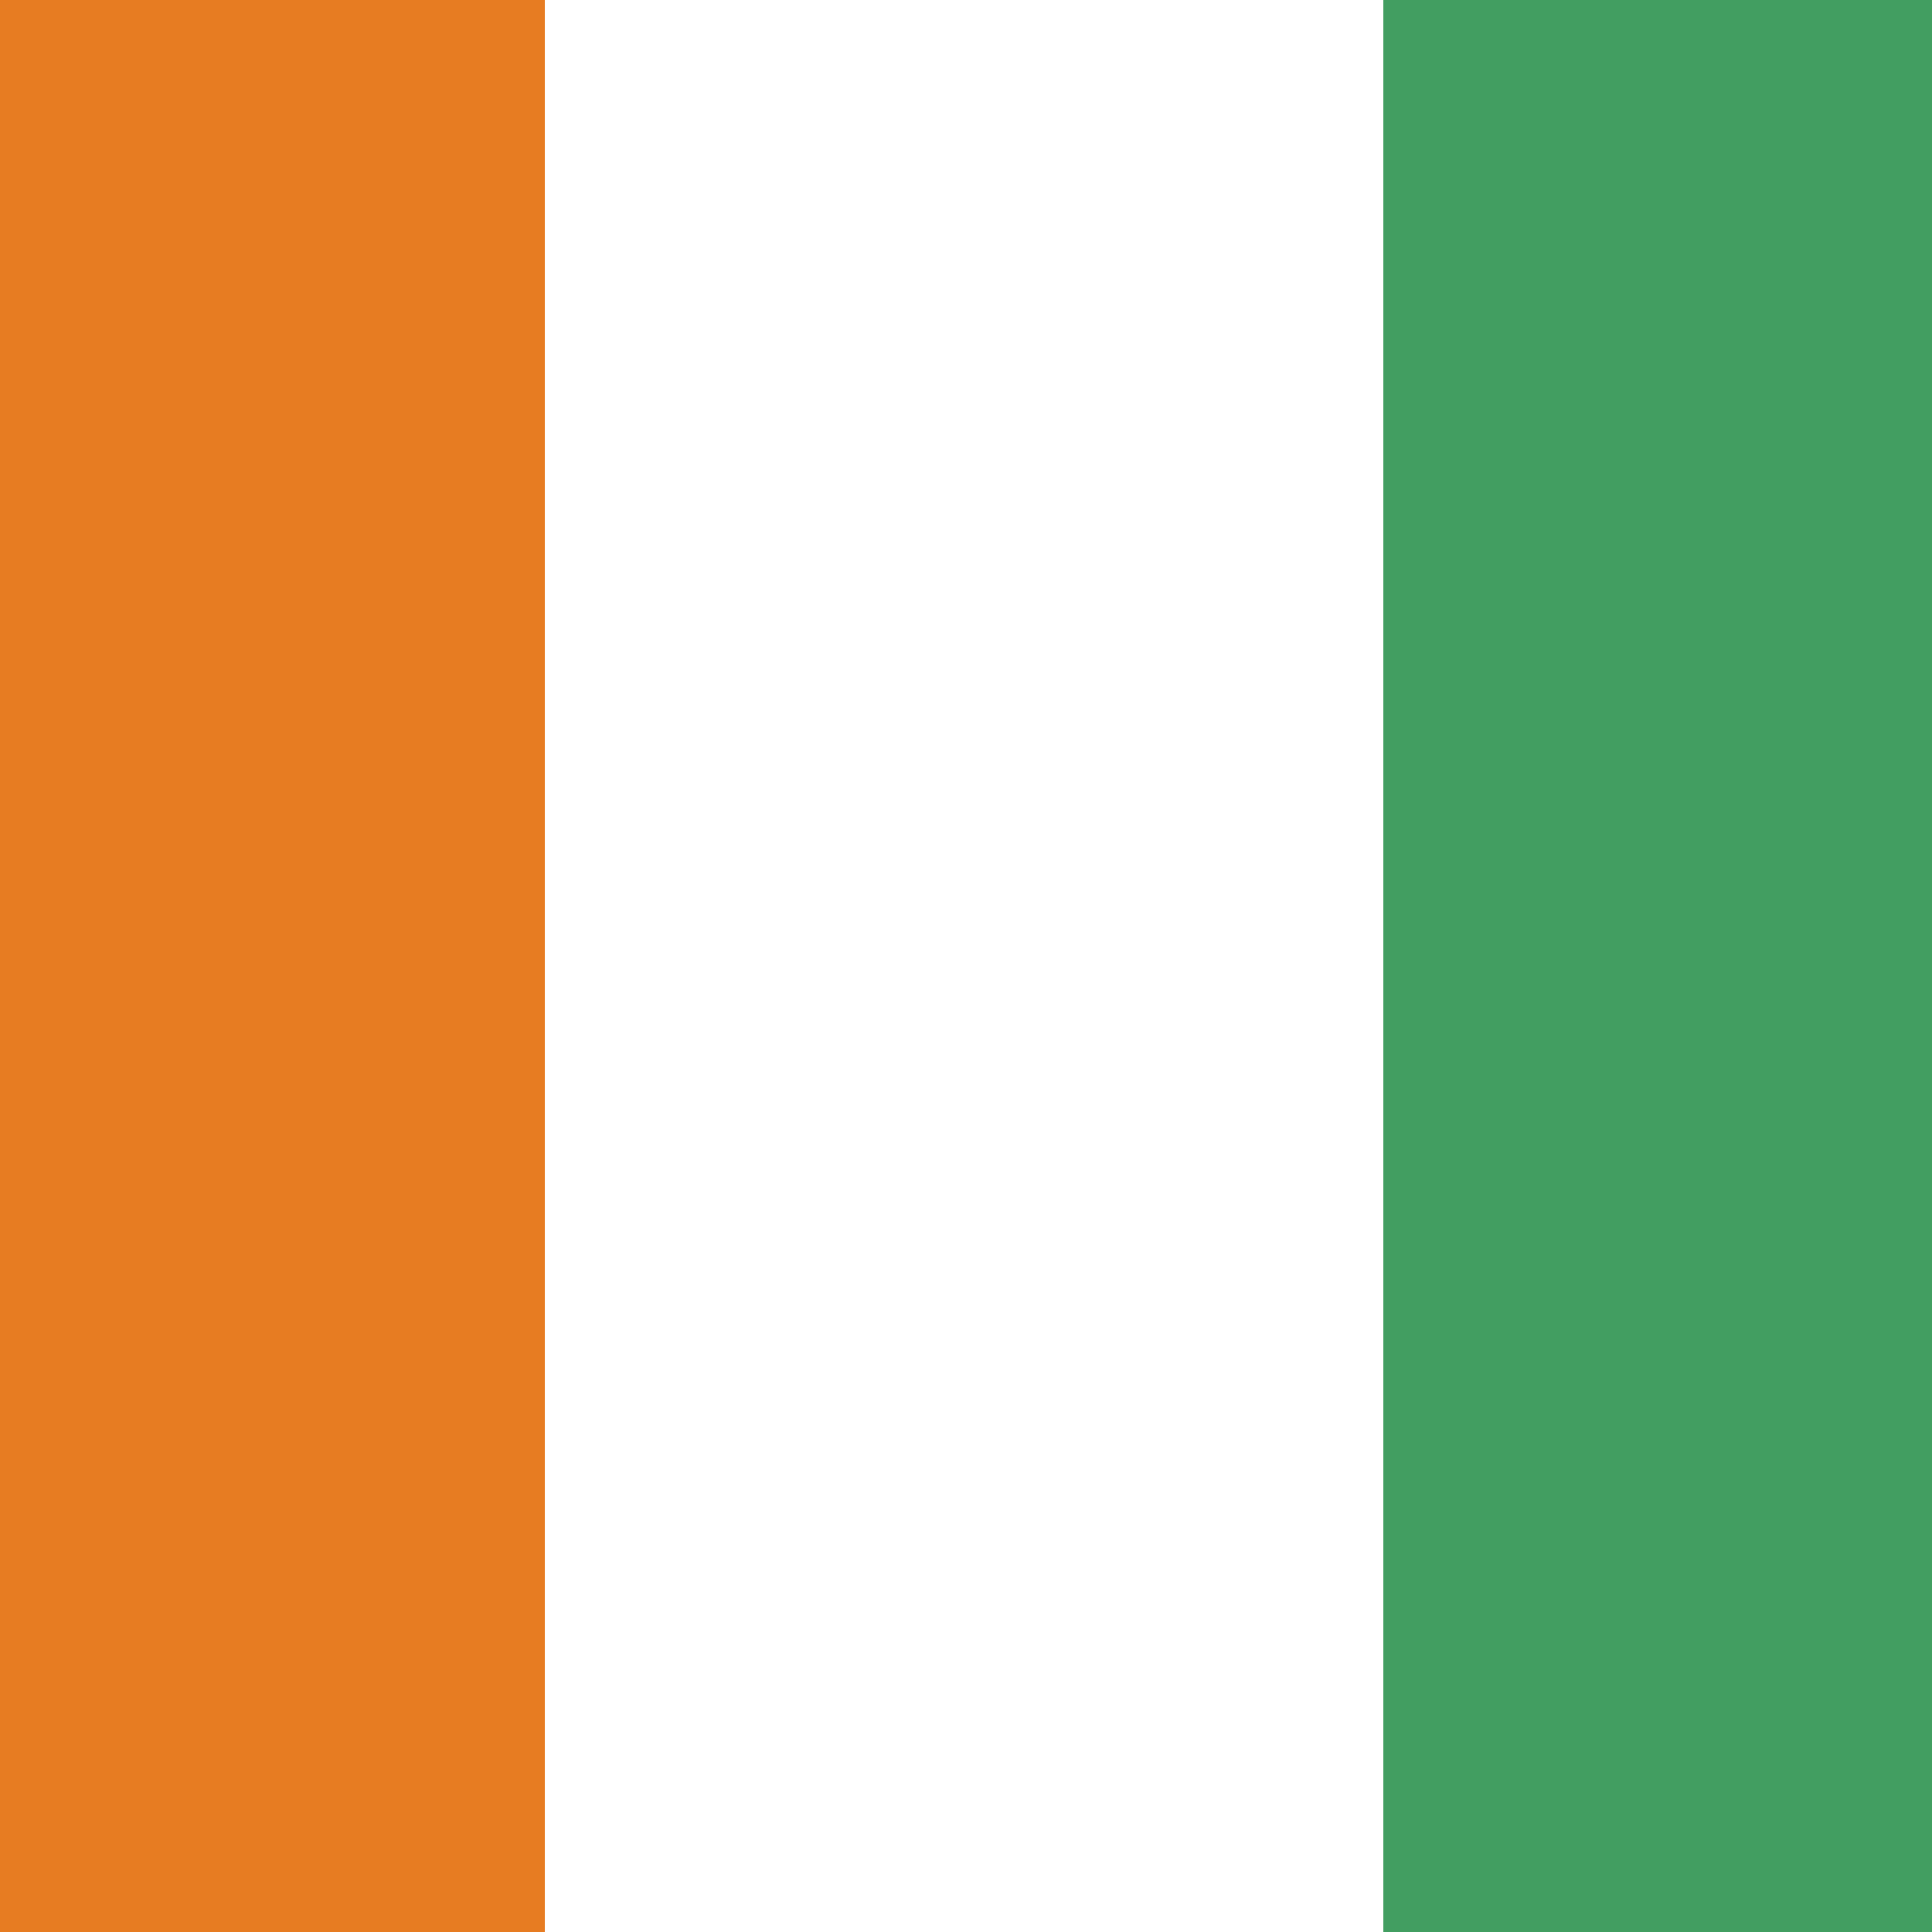 <svg width="500" height="500" viewBox="0 0 500 500" fill="none" xmlns="http://www.w3.org/2000/svg">
<rect x="0" y="0" width="500" height="500" fill="#333333" stroke="none"/>
<g clip-path="url(#clip0_468_30466)">
<mask id="mask0_468_30466" style="mask-type:luminance" maskUnits="userSpaceOnUse" x="-258" y="-44" width="1016" height="592">
<path d="M757.206 -44H-257.673V548H757.206V-44Z" fill="white"/>
</mask>
<g mask="url(#mask0_468_30466)">
<path d="M757 -44H-258V548H757V-44Z" fill="white"/>
</g>
<mask id="mask1_468_30466" style="mask-type:luminance" maskUnits="userSpaceOnUse" x="-76" y="-44" width="652" height="577">
<path d="M575.443 -44H-76V533H575.443V-44Z" fill="white"/>
</mask>
<g mask="url(#mask1_468_30466)">
<path d="M141 -44H-76V533H141V-44Z" fill="#E77C22"/>
</g>
<mask id="mask2_468_30466" style="mask-type:luminance" maskUnits="userSpaceOnUse" x="-76" y="-62" width="652" height="610">
<path d="M575.443 -62H-76V548H575.443V-62Z" fill="white"/>
</mask>
<g mask="url(#mask2_468_30466)">
<path d="M575 -62H358V548H575V-62Z" fill="#429E61"/>
</g>
</g>
<defs>
<clipPath id="clip0_468_30466">
<rect width="500" height="500" fill="white"/>
</clipPath>
</defs>
</svg>
